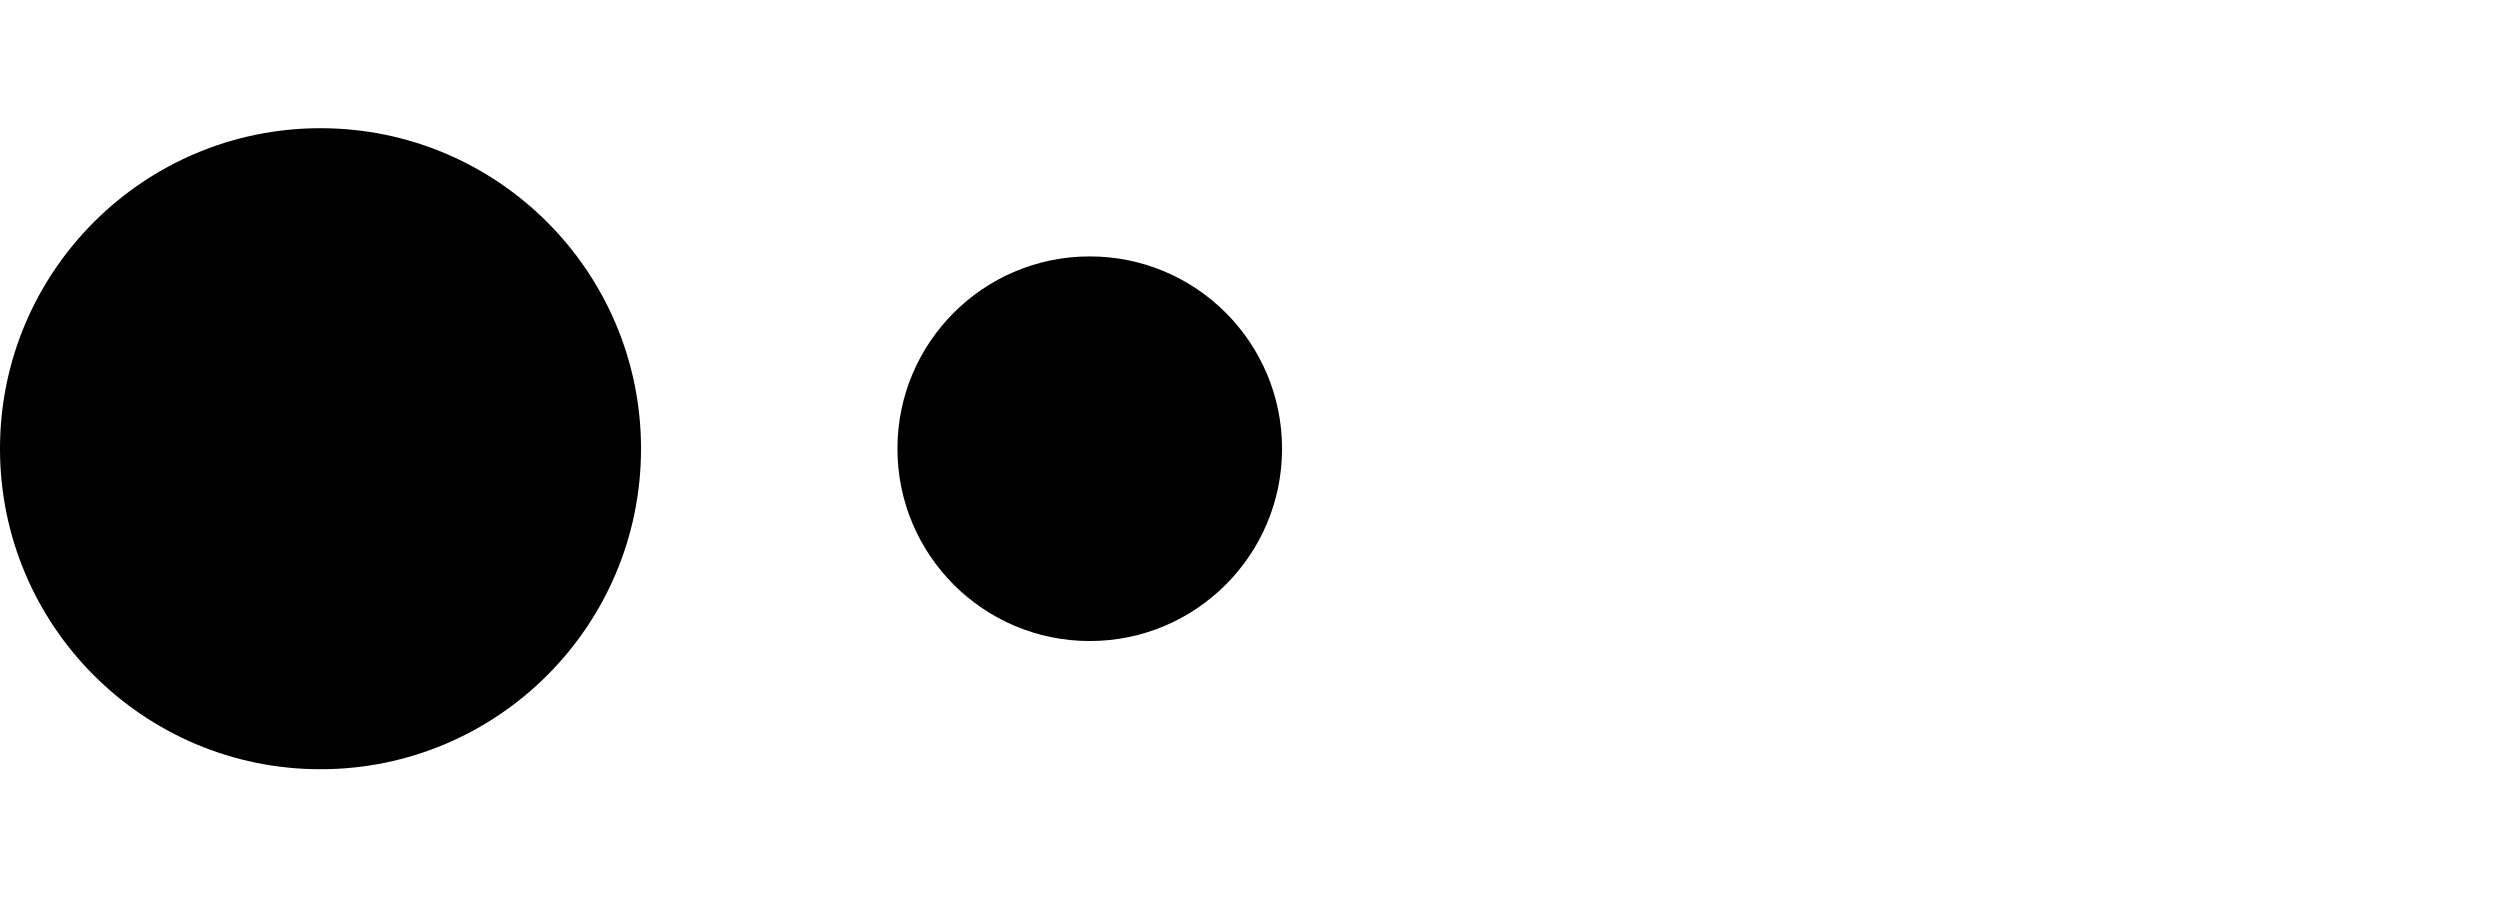 <?xml version="1.0" encoding="utf-8"?>
<!DOCTYPE svg PUBLIC "-//W3C//DTD SVG 1.1//EN" "http://www.w3.org/Graphics/SVG/1.1/DTD/svg11.dtd">
<svg version="1.1" id="Layer_1" xmlns="http://www.w3.org/2000/svg" xmlns:xlink="http://www.w3.org/1999/xlink" x="0px" y="0px"
	 width="39px" height="14px" xml:space="preserve">
<g>
  <circle cx="5" cy="7" r="5"  fill="currentColor" />
  <circle cx="17" cy="7" r="3"  fill="currentColor" />
</g>
</svg>
